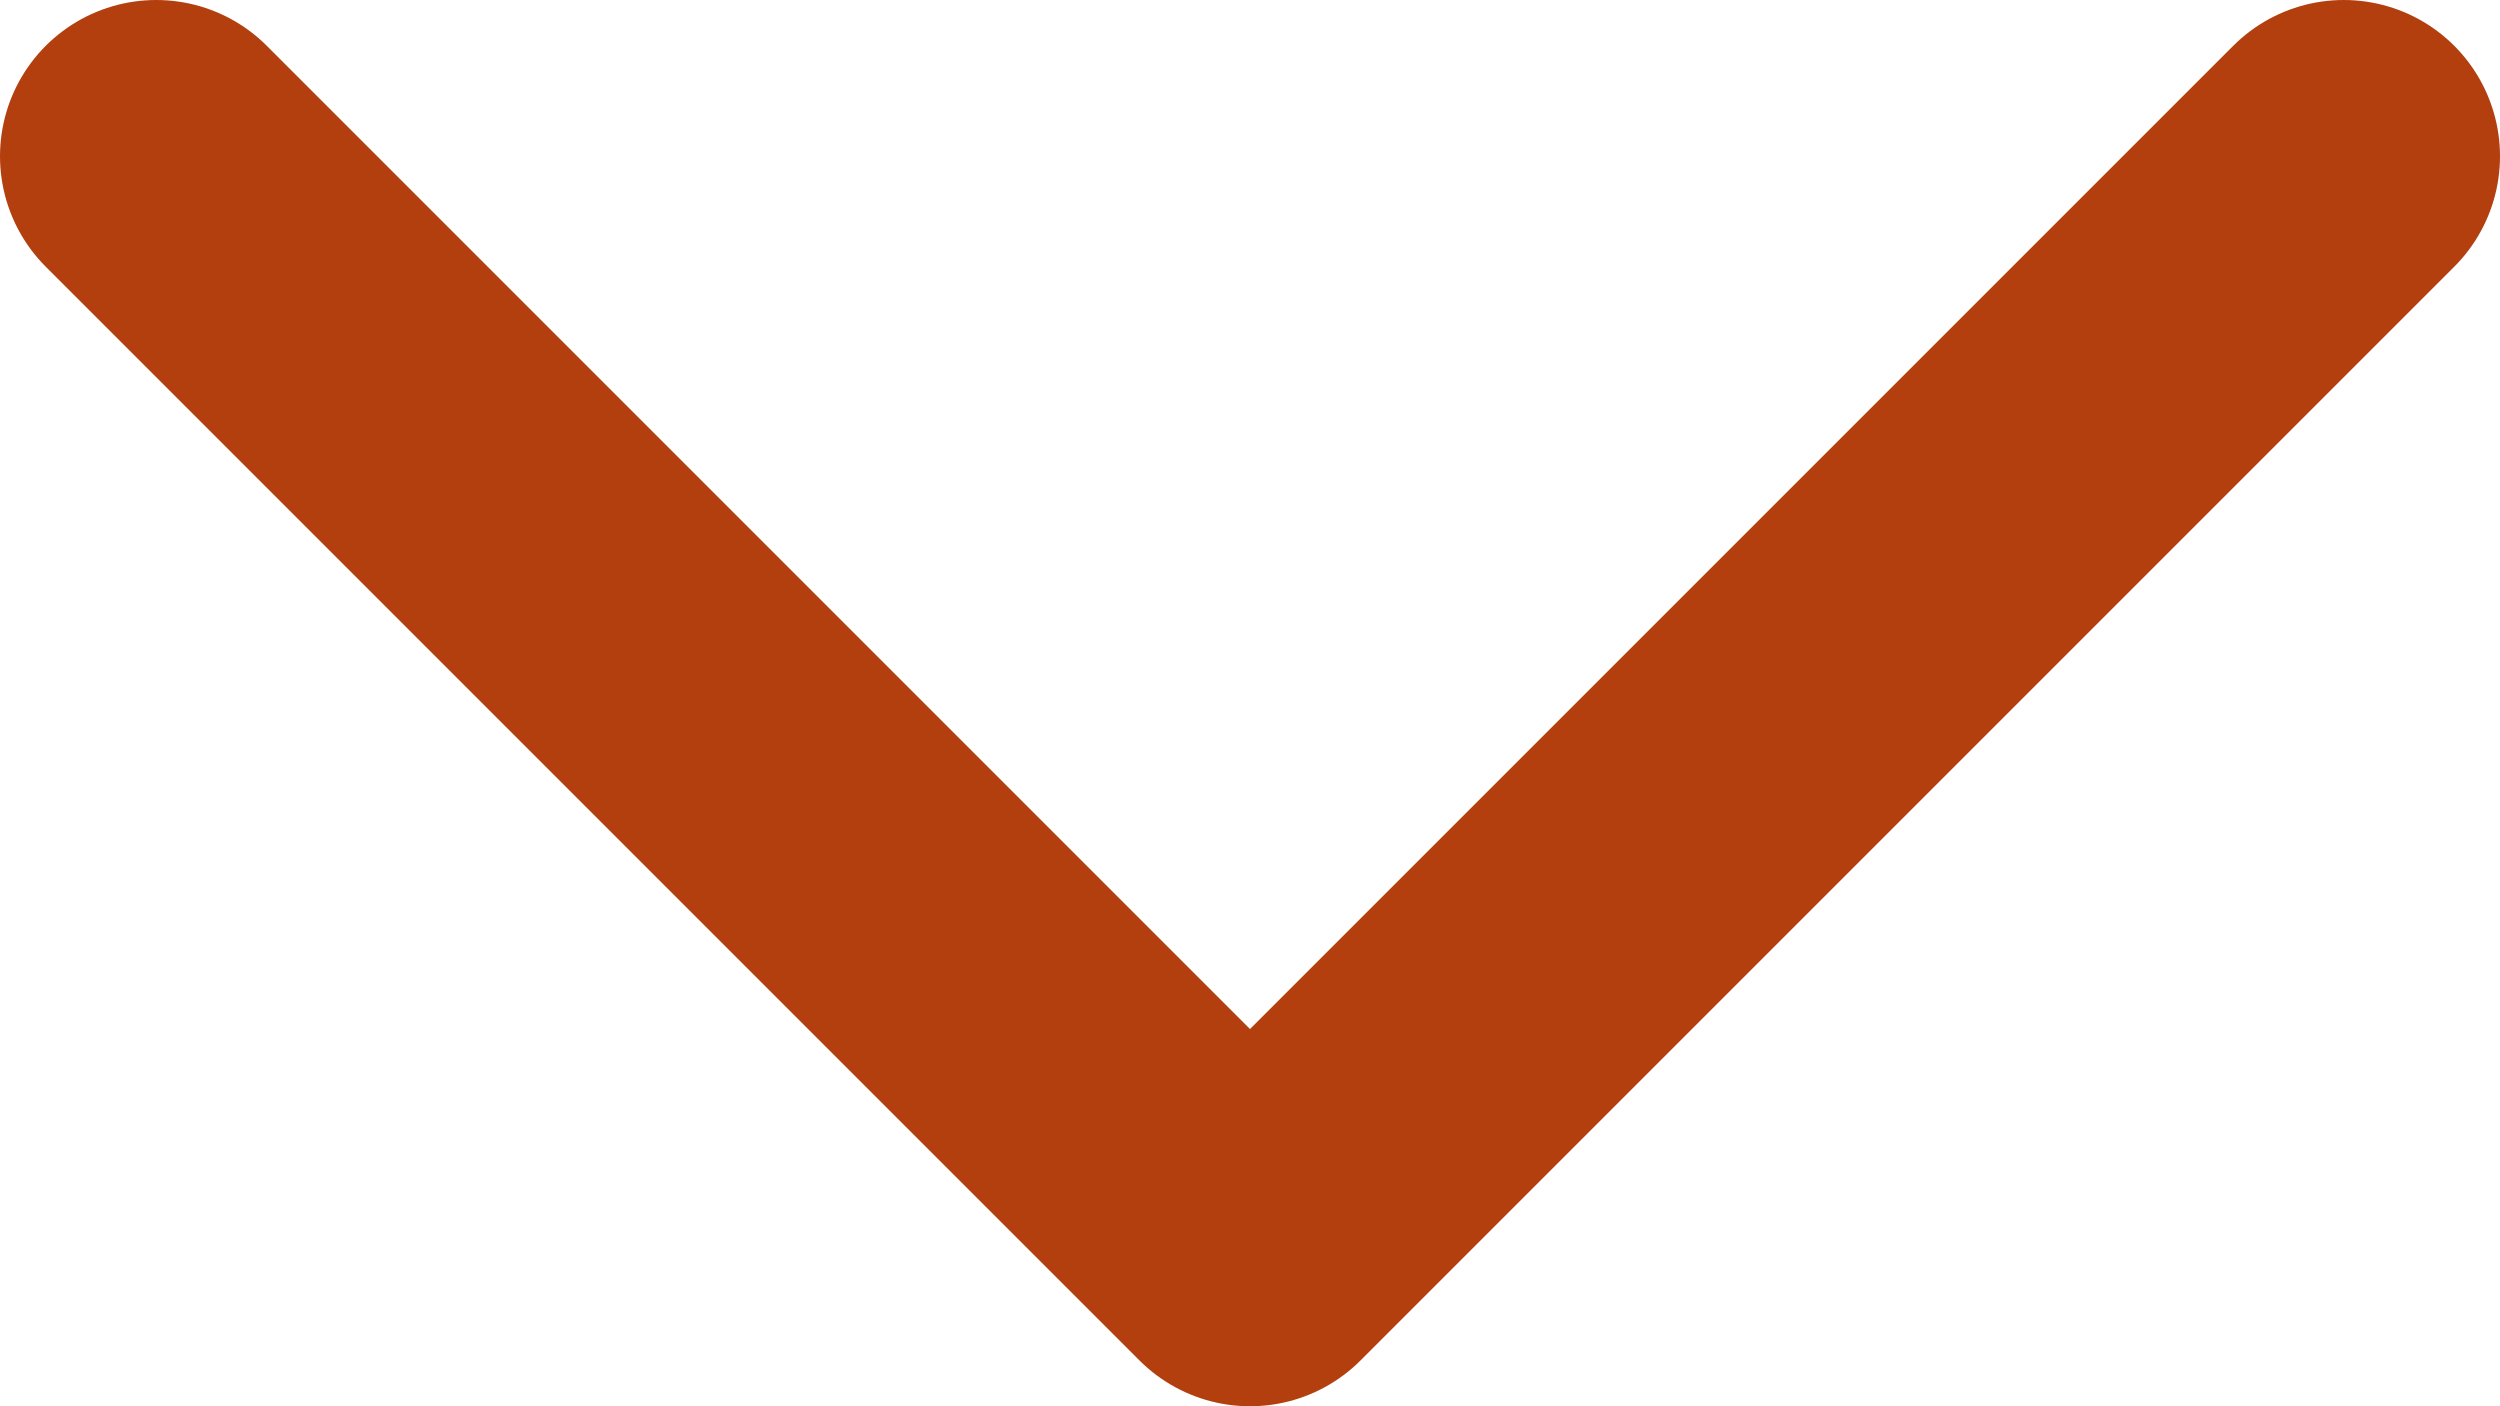 <svg width="16" height="9" viewBox="0 0 16 9" fill="none" xmlns="http://www.w3.org/2000/svg">
<path d="M15 1L8 8L1 1" stroke="#B33F0F" stroke-width="2" stroke-linecap="round" stroke-linejoin="round"/>
</svg>
